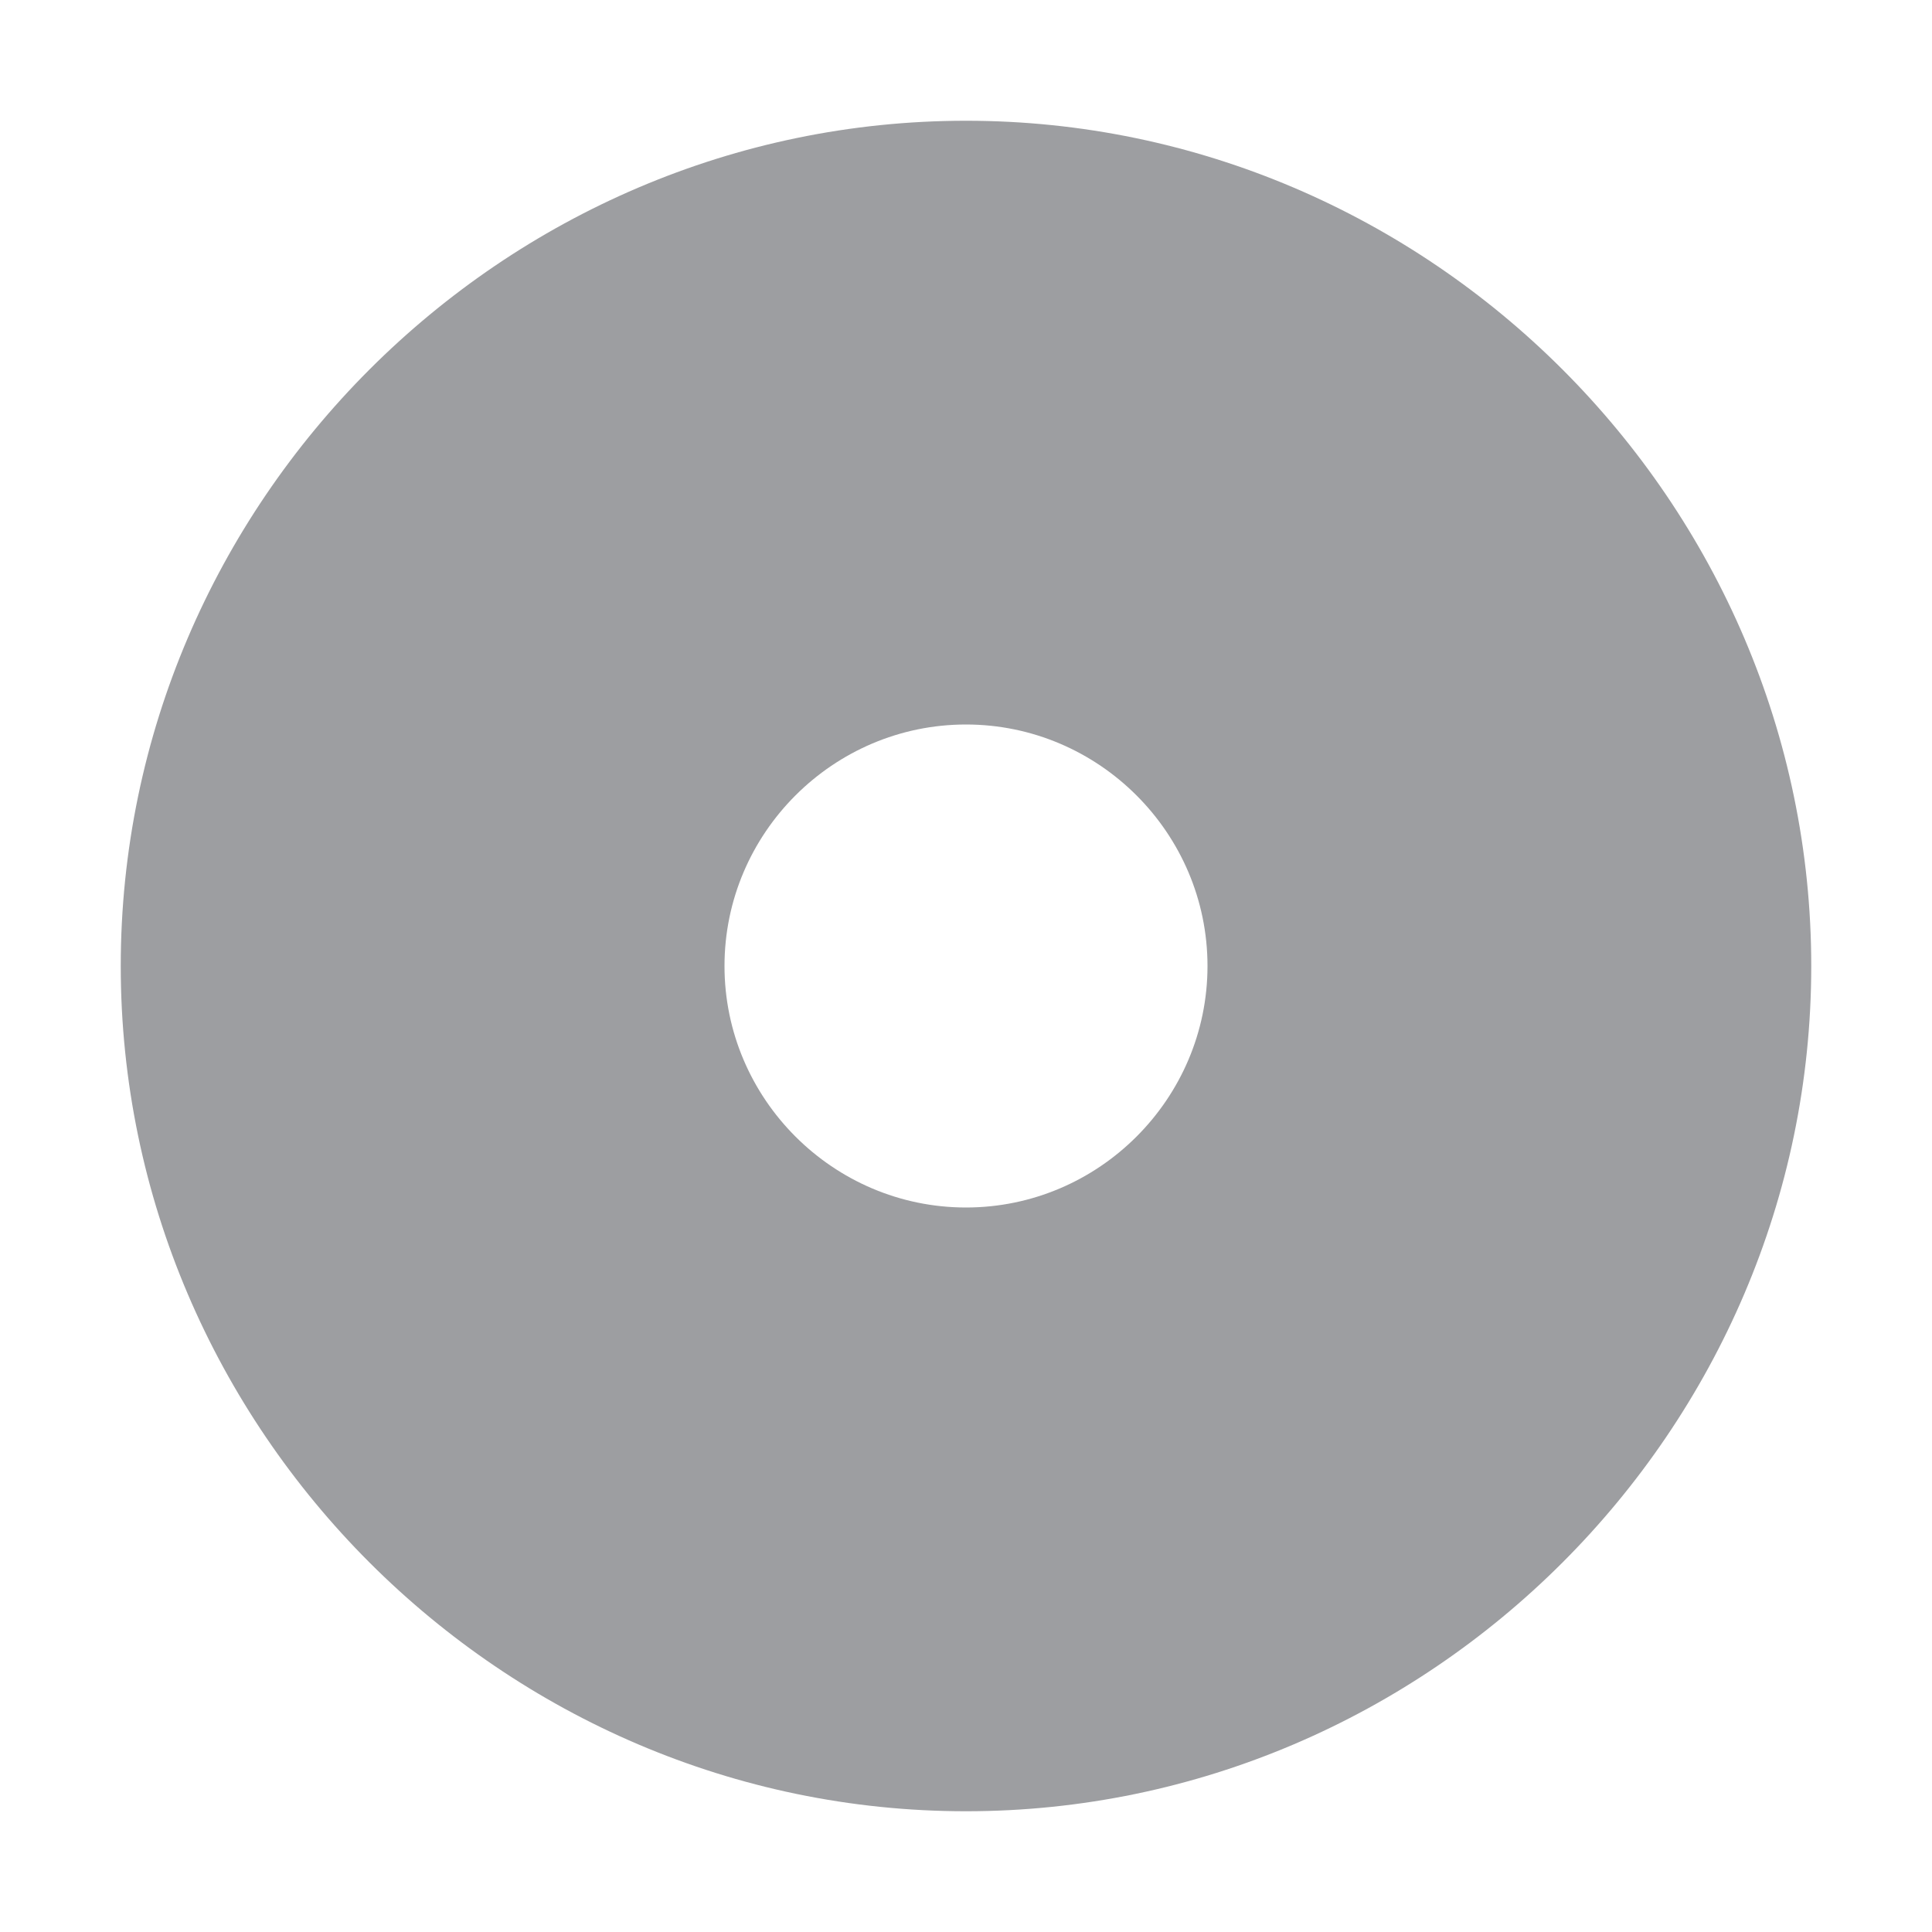 <svg xmlns="http://www.w3.org/2000/svg" width="16" height="16" version="1.1">
 <path style="fill:#9d9ea1" d="M 8,1 C 4.16,1 1,4.16 1,8 1,11.84 4.16,15 8,15 11.84,15 15,11.84 15,8 15,4.16 11.84,1 8,1 Z M 8,6 C 9.1,6 10,6.9 10,8 10,9.1 9.1,10 8,10 6.9,10 6,9.1 6,8 6,6.9 6.9,6 8,6 Z"/>
</svg>
